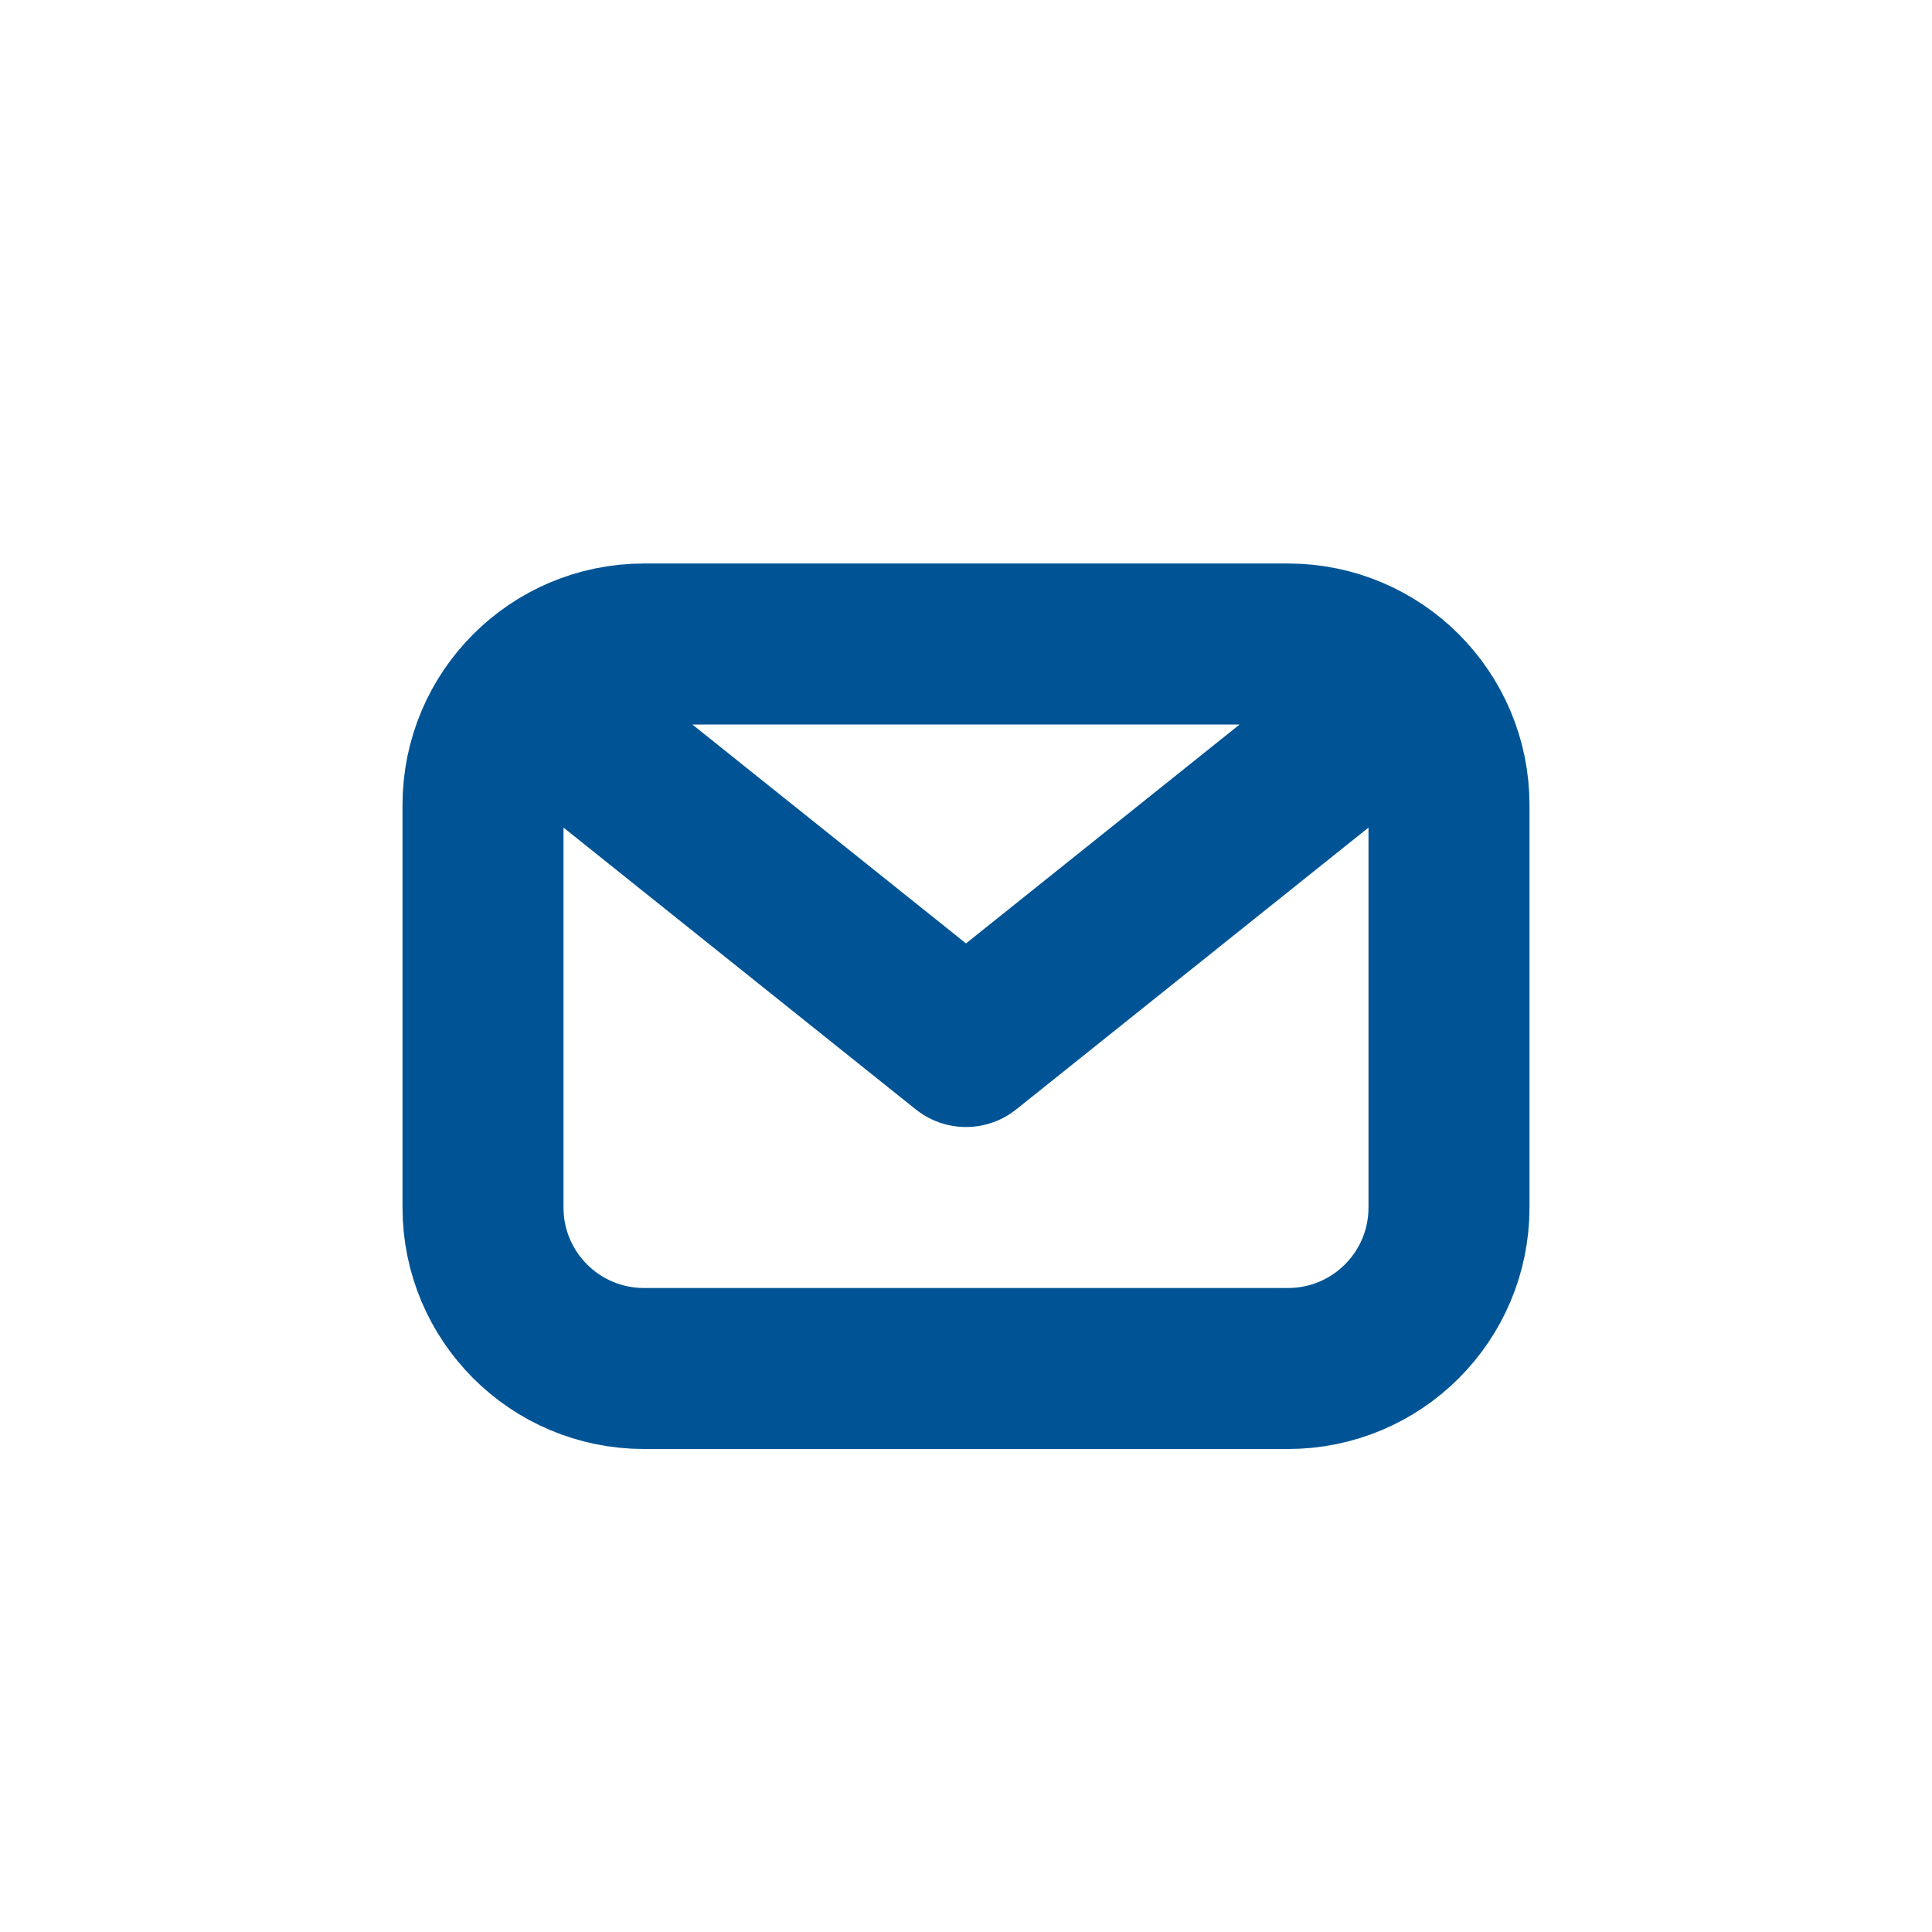<svg width="24" height="24" viewBox="0 0 24 24" fill="none" xmlns="http://www.w3.org/2000/svg">
<path d="M17 9L12 13L7 9M6 15V10C6 8.895 6.895 8 8 8H16C17.105 8 18 8.895 18 10V15C18 16.105 17.105 17 16 17H8C6.895 17 6 16.105 6 15Z" stroke="#005495" stroke-width="2" stroke-linecap="round" stroke-linejoin="round"/>
</svg>
